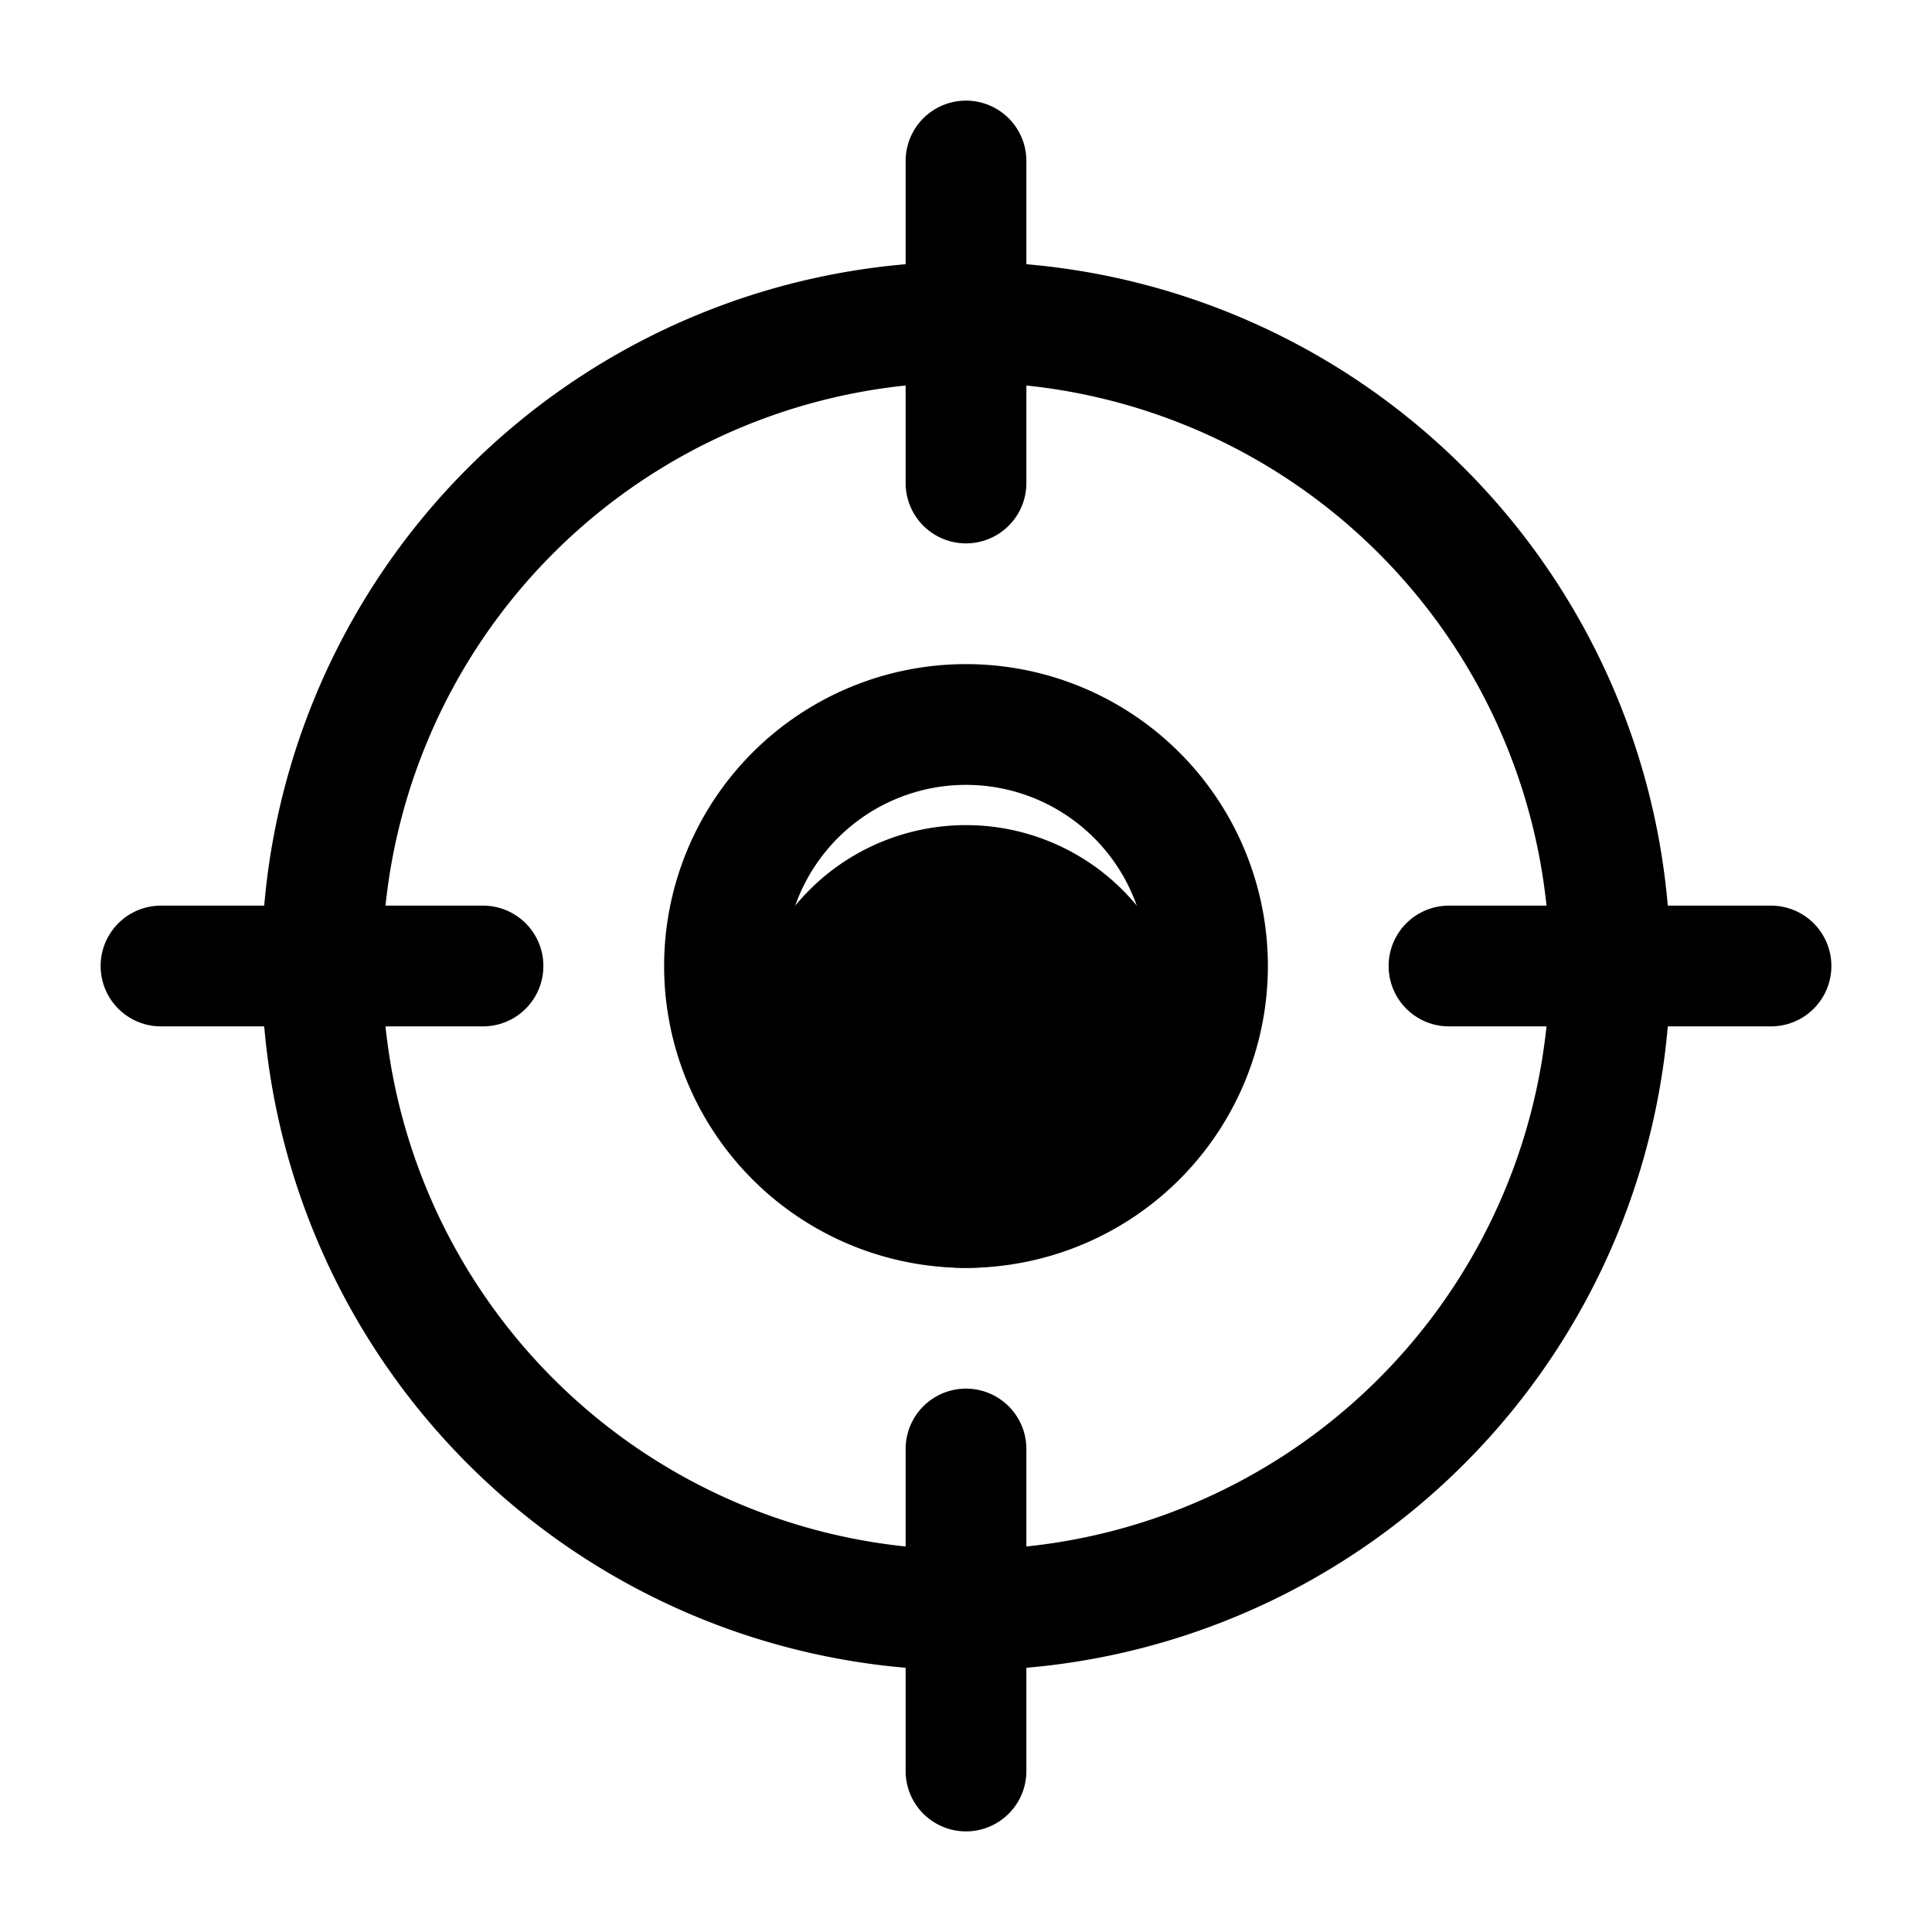 <svg xmlns="http://www.w3.org/2000/svg" fill="none" viewBox="0 0 24 24" stroke-width="1.5" stroke="currentColor" aria-hidden="true" data-slot="icon">
  <path fill="color(display-p3 .98 .561 .561)" d="M14 13a2 2 0 1 1-4 0 2 2 0 0 1 4 0Z"/>
  <path stroke-linecap="round" stroke-linejoin="round" d="M12 6V2m6 10h4m-10 6v4M6 12H2m18 0a8 8 0 1 1-16 0 8 8 0 0 1 16 0Zm-5 0a3 3 0 1 1-6 0 3 3 0 0 1 6 0Z"/>
</svg>
